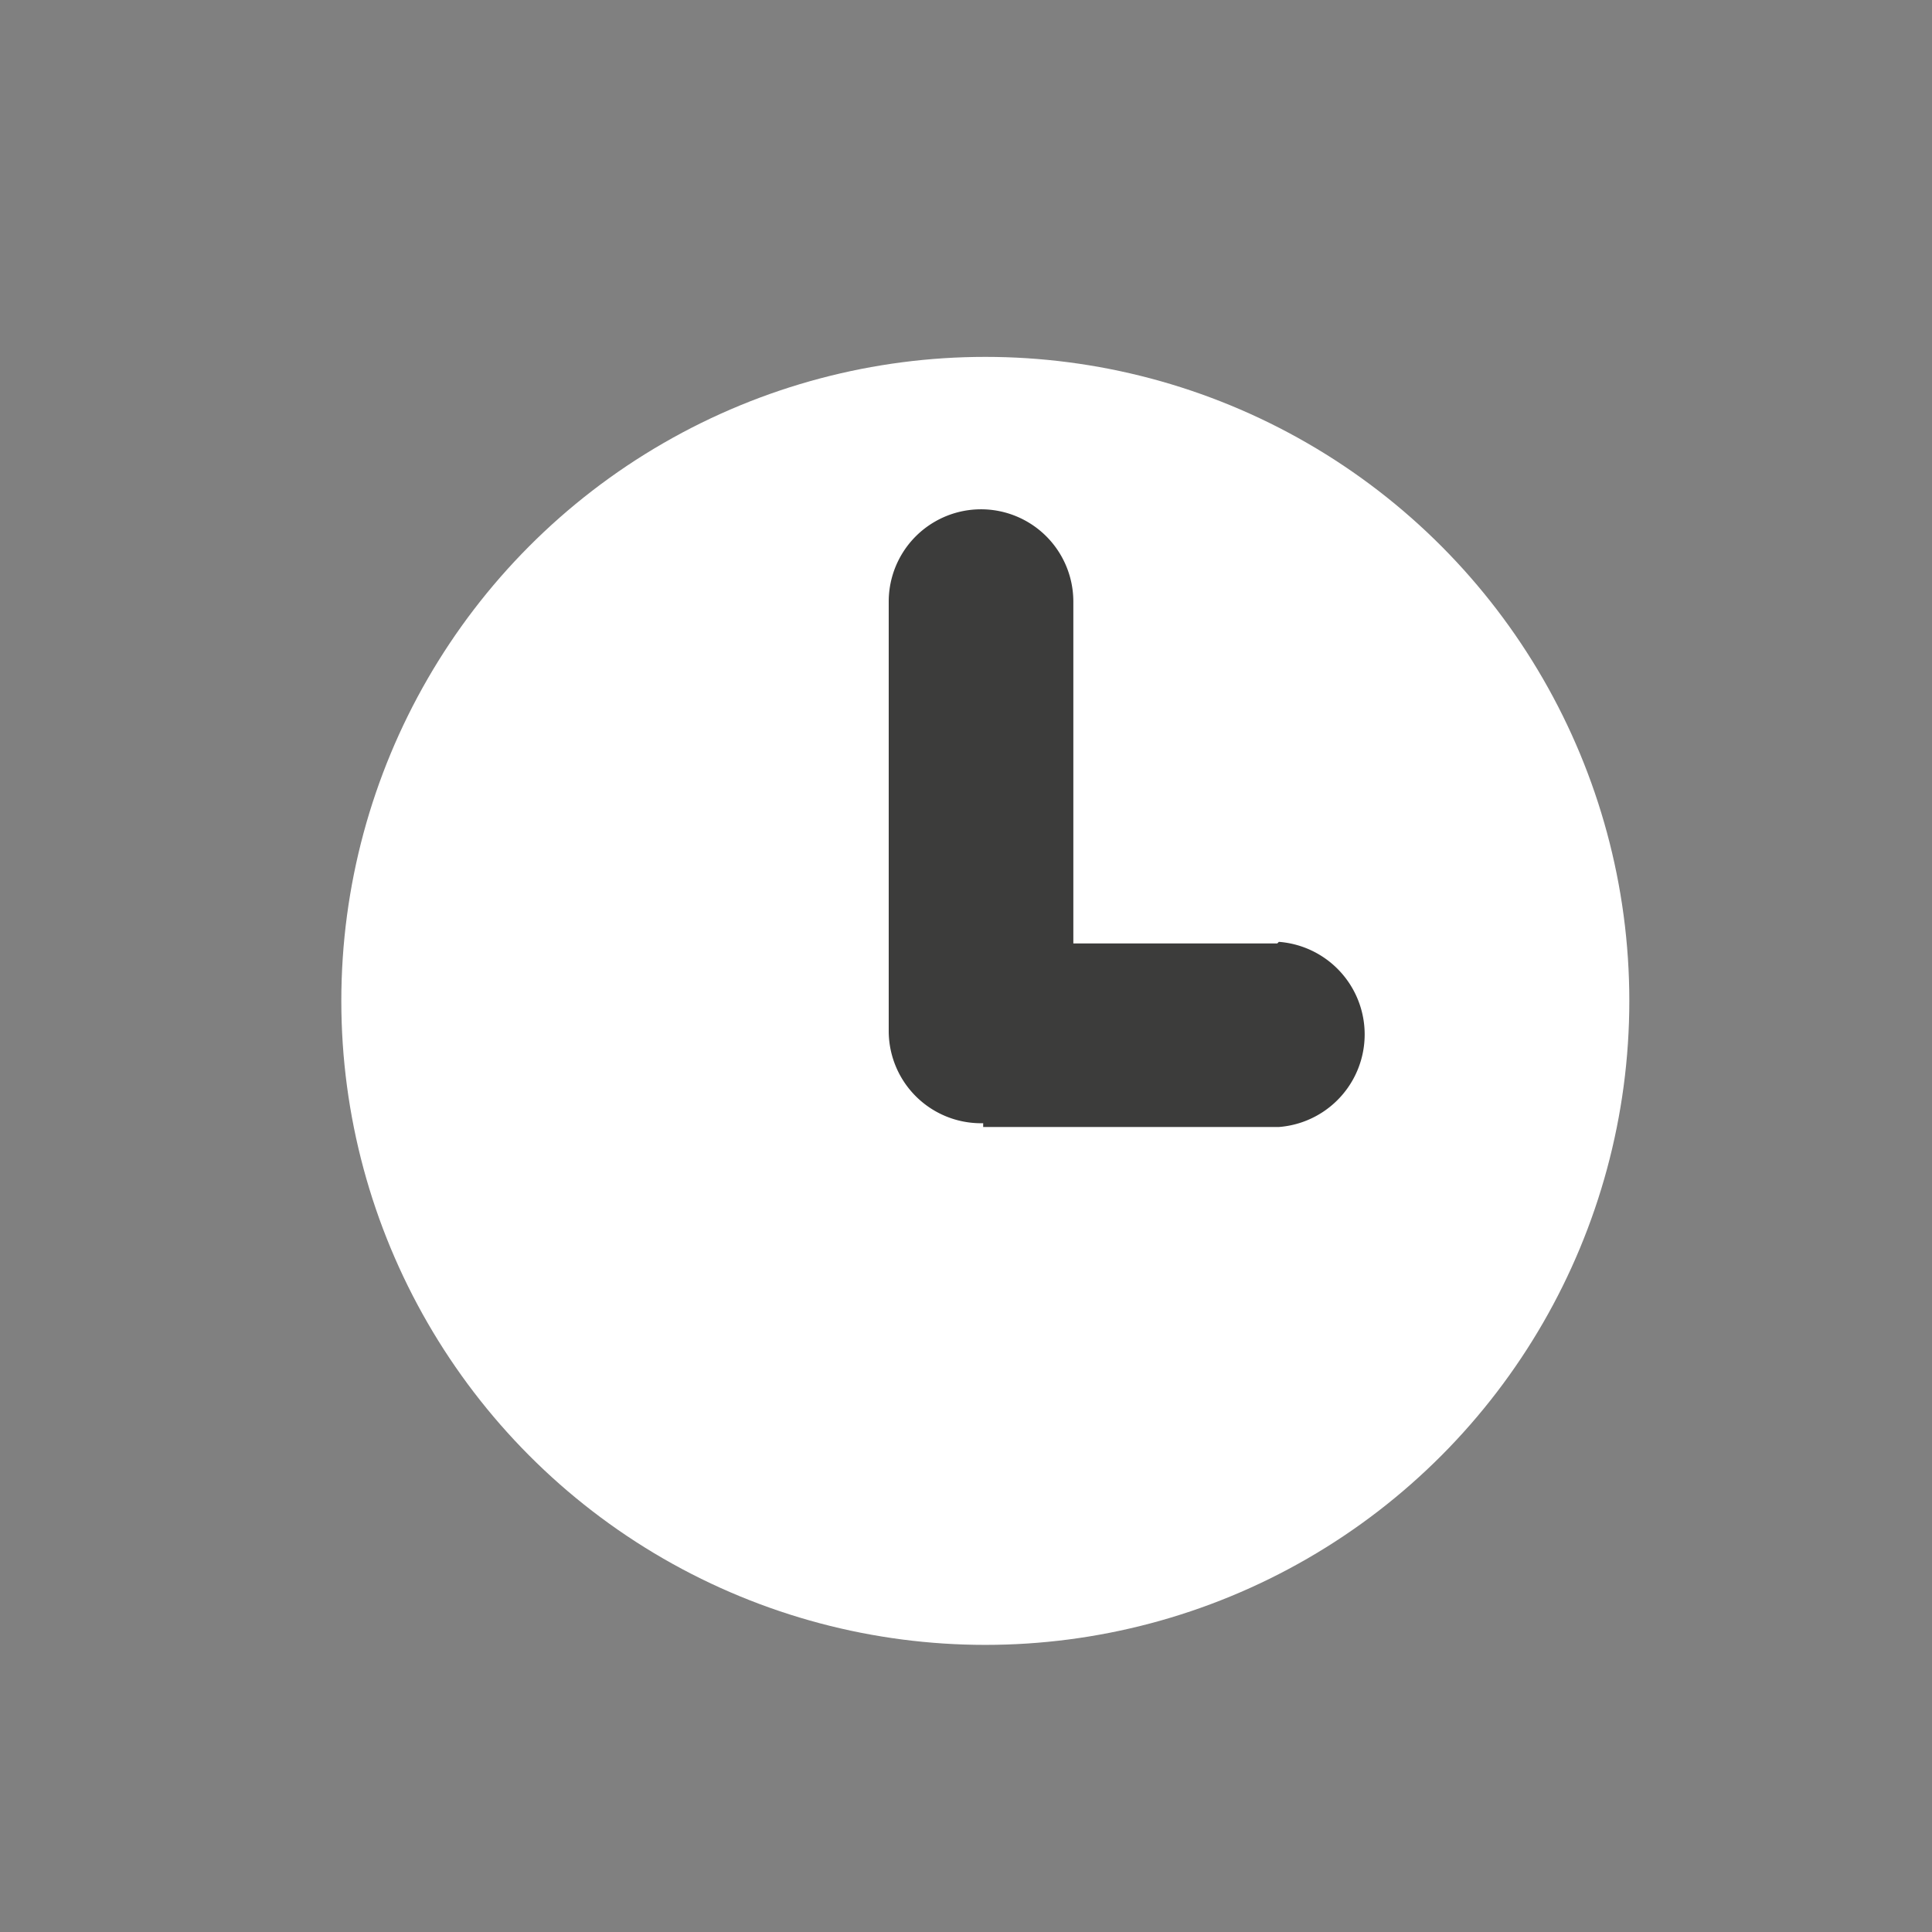 <svg id="time" xmlns="http://www.w3.org/2000/svg" viewBox="0 0 36 36"><rect x="0" y="0" width="36" height="36" fill="#808080" stroke="none"/><defs><style>.cls-1{fill:#fff;}.cls-2{fill:#3c3c3b;}</style></defs><circle class="cls-1" cx="18.36" cy="18.65" r="12"/><path class="cls-2" d="M20,15.27V11.21a1.72,1.72,0,0,0-3.44,0v8a1.72,1.72,0,0,0,3.44,0Z"/><path class="cls-2" d="M23.8,17.58H18.32V21h5.51a1.73,1.73,0,0,0,0-3.45Z"/></svg>